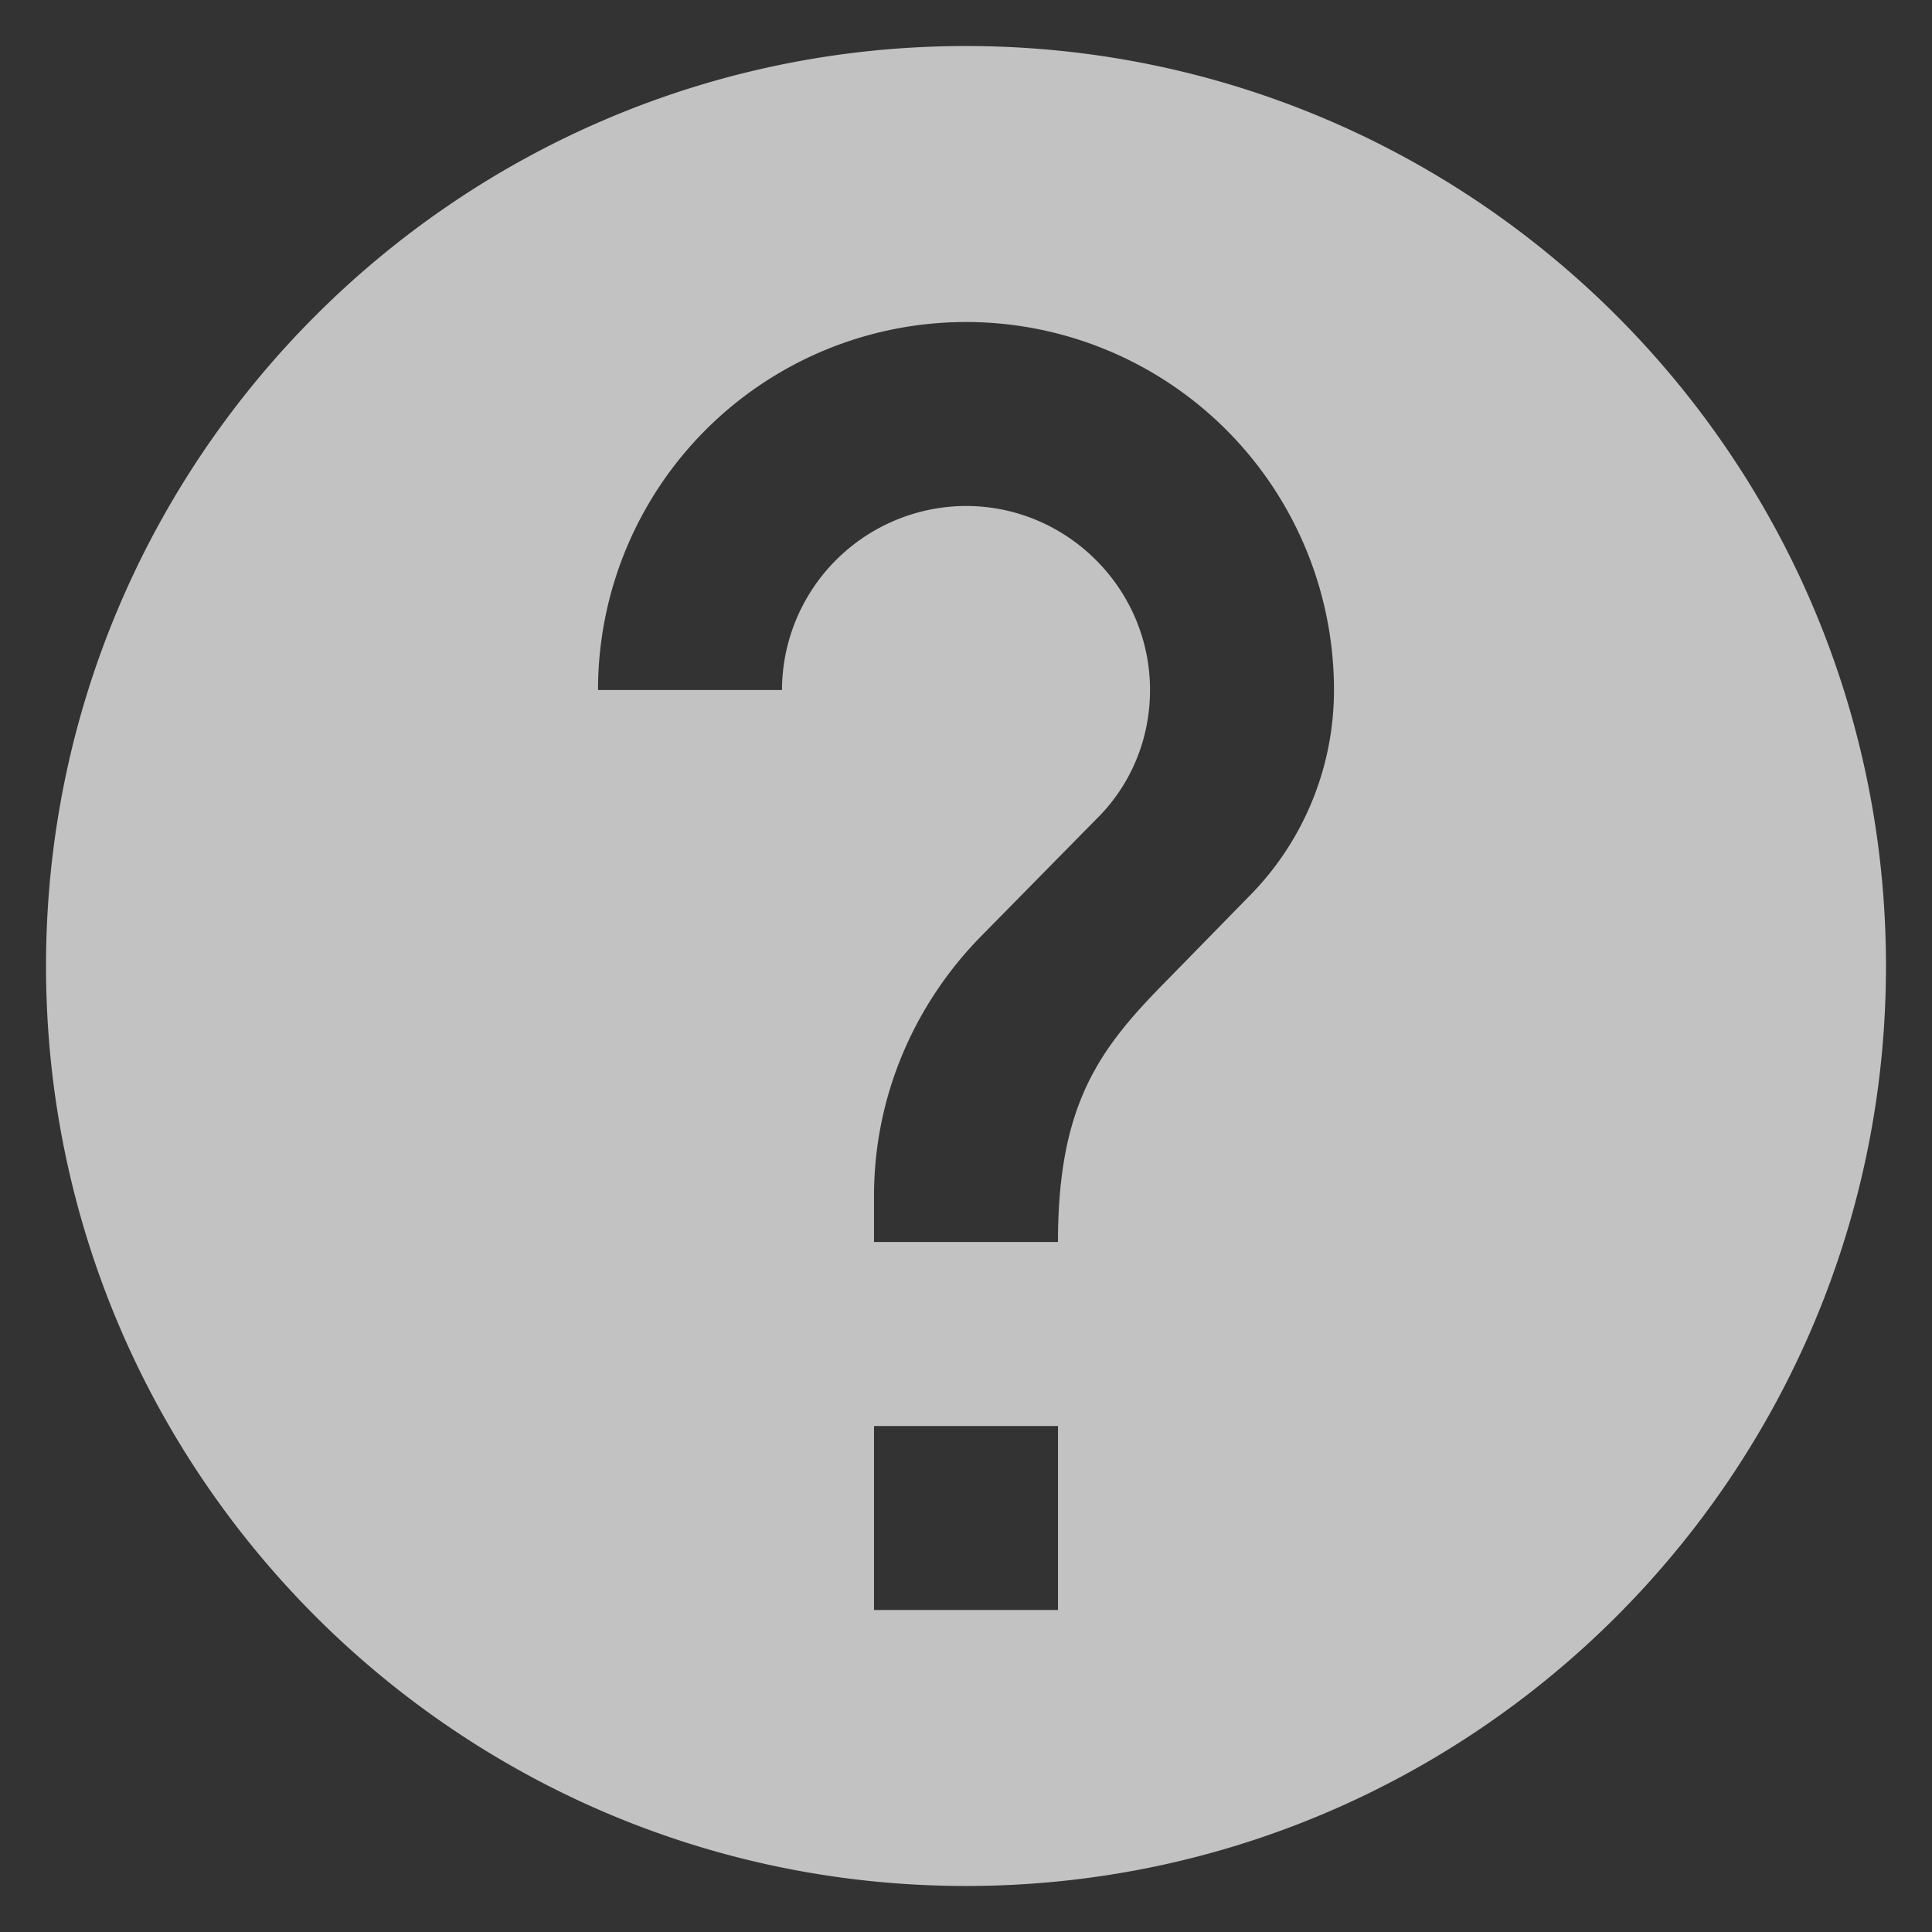 <svg xmlns="http://www.w3.org/2000/svg" width="28" height="28" viewBox="0 0 28 28">
    <rect x="0" y="0" width="28" height="28" fill="#333333" stroke="none"/>
    <g fill="#FFF" fill-rule="evenodd">
        <path fill="none" d="M-2-2h32v32H-2z"/>
        <path fill-opacity=".7" d="M14 .667C6.64.667.667 6.64.667 14S6.64 27.333 14 27.333 27.333 21.36 27.333 14 21.36.667 14 .667zm1.333 22.666h-2.666v-2.666h2.666v2.666zM18.093 13l-1.2 1.227c-.96.973-1.56 1.773-1.56 3.773h-2.666v-.667c0-1.466.6-2.8 1.56-3.773l1.653-1.68c.493-.48.787-1.147.787-1.88 0-1.467-1.2-2.667-2.667-2.667A2.675 2.675 0 0 0 11.333 10H8.667A5.332 5.332 0 0 1 14 4.667 5.332 5.332 0 0 1 19.333 10c0 1.173-.48 2.24-1.24 3z"/>
    </g>
</svg>
